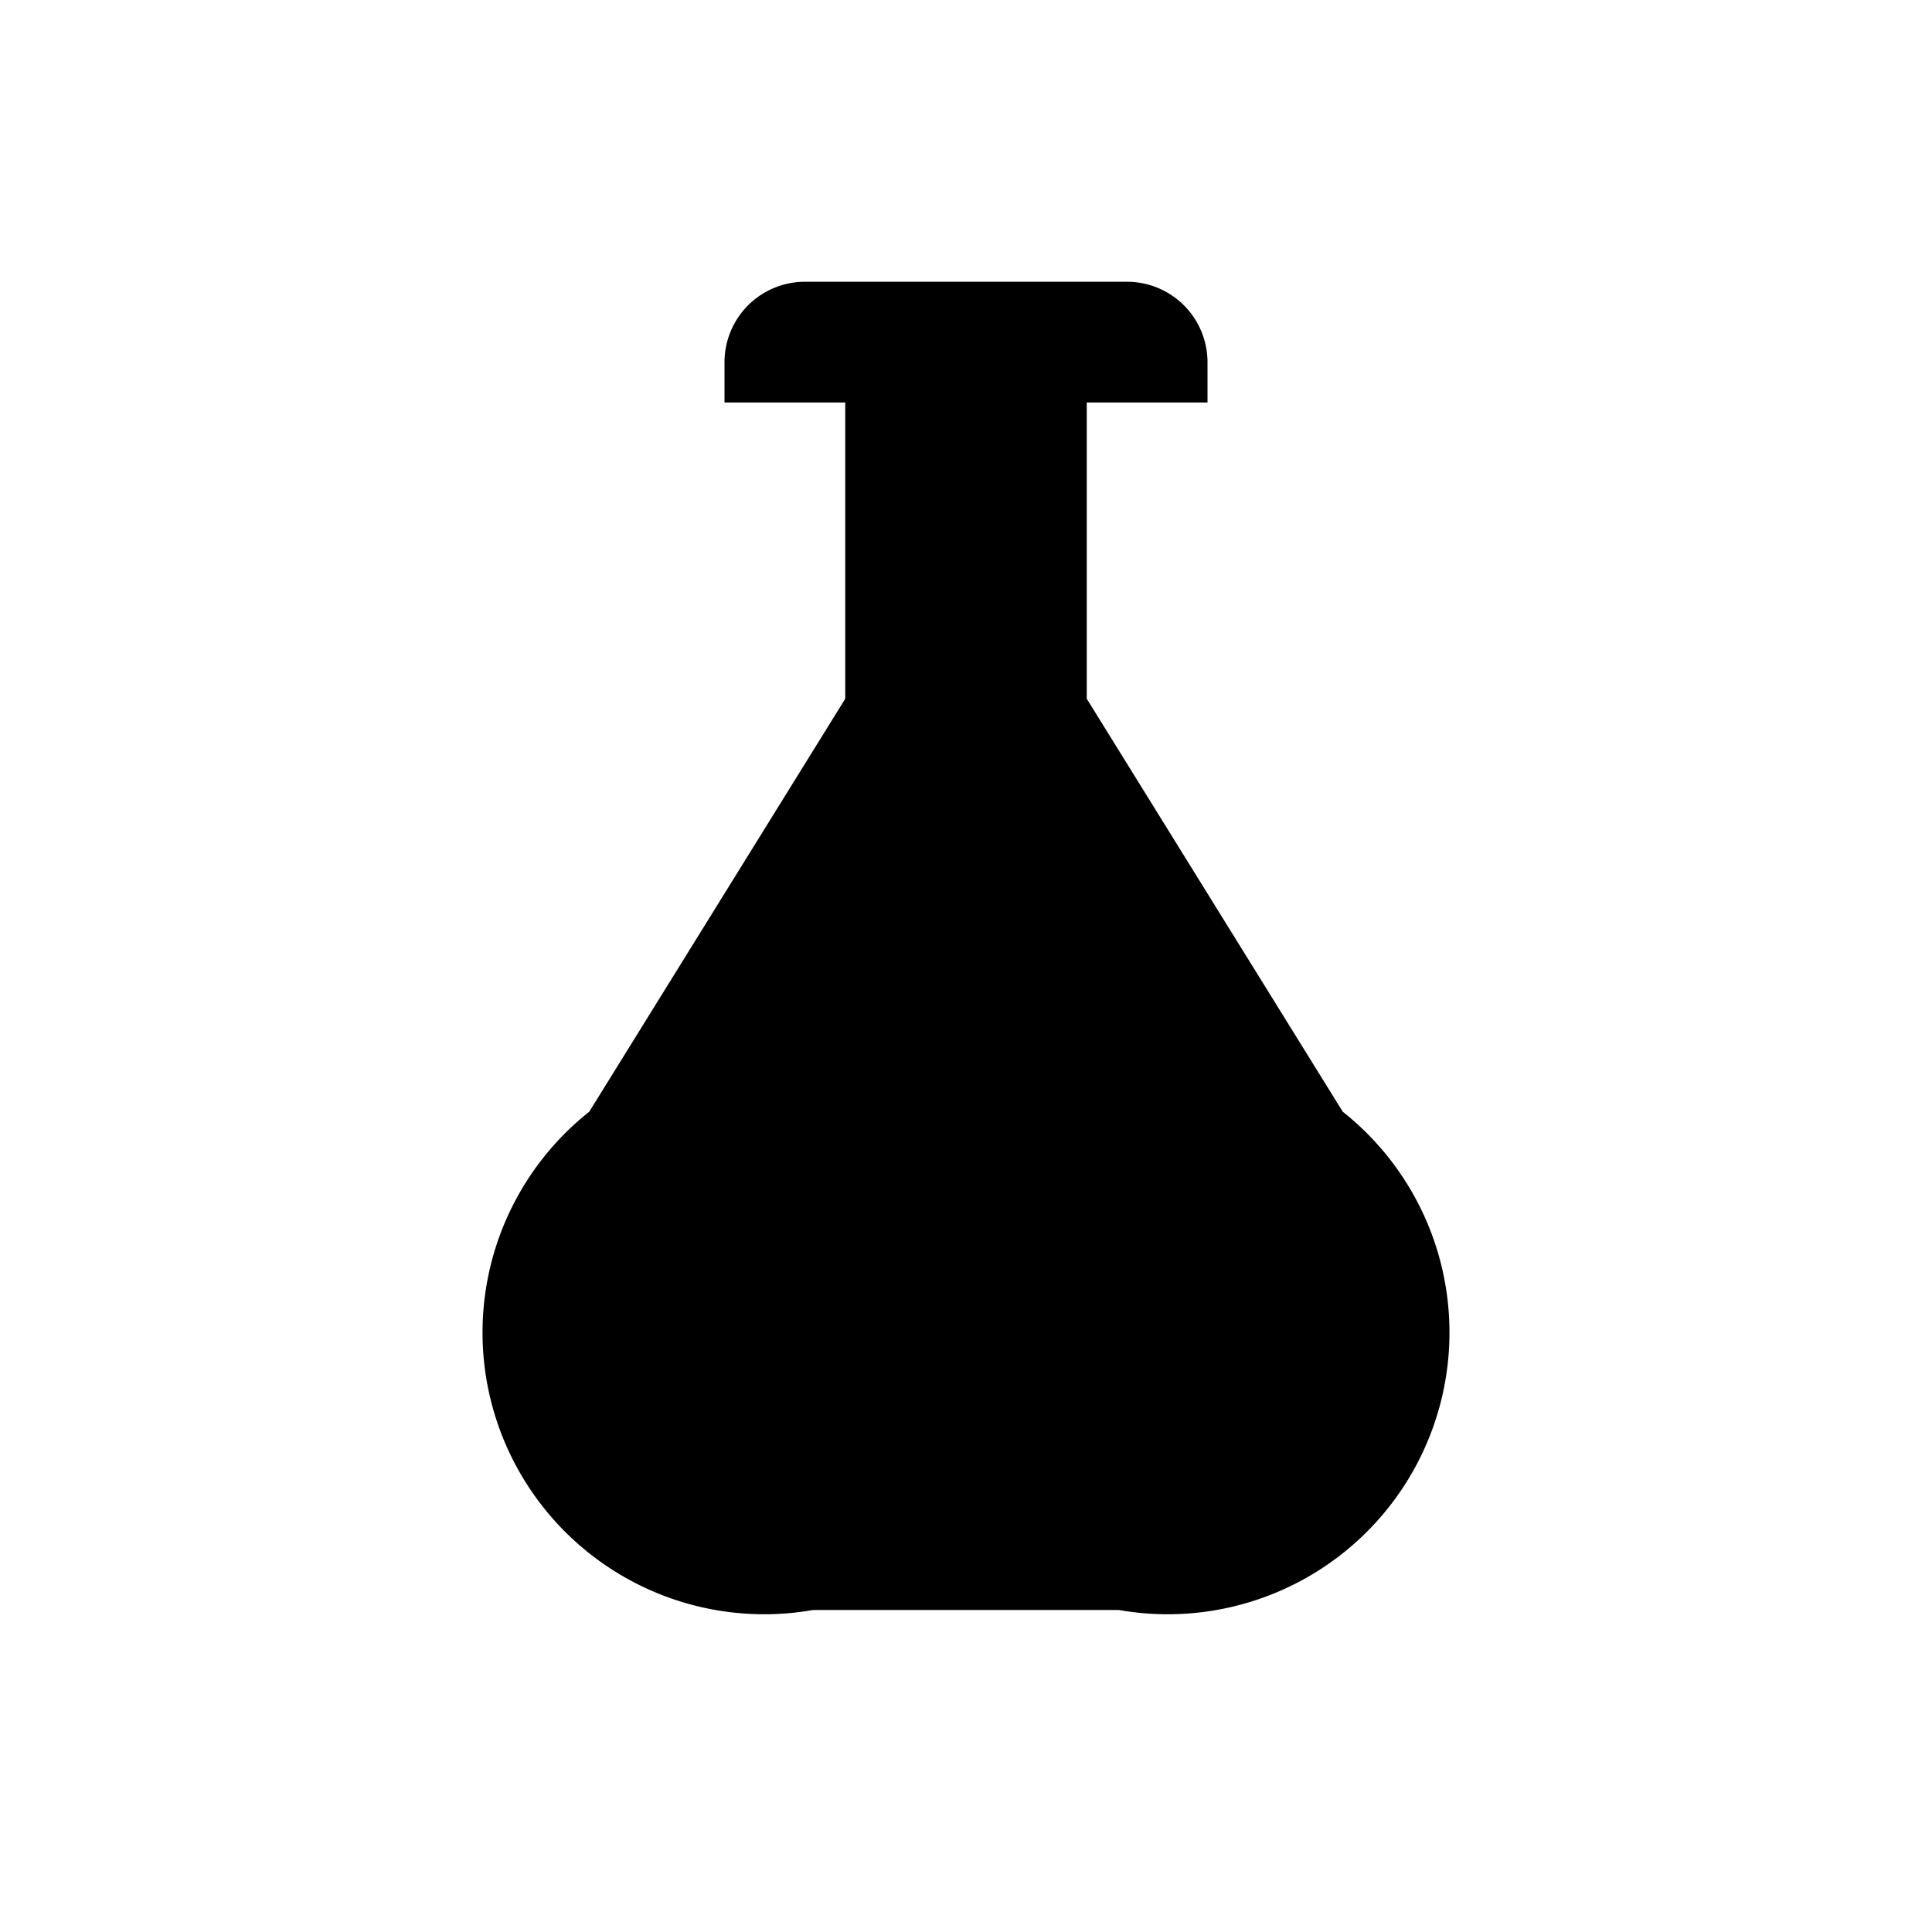 <svg xmlns="http://www.w3.org/2000/svg" viewBox="0 0 24 24">
  <path fill="currentColor" d="M10 3.5a1 1 0 0 0-1 1V5h1.5v3.68l-3.18 5.13A3.5 3.5 0 0 0 10.1 20h3.8a3.5 3.5 0 0 0 2.78-6.19L13.5 8.68V5H15v-.5a1 1 0 0 0-1-1Z"/>
  <path fill="currentColor" d="M9 15.5h6" opacity=".4"/>
  <path fill="currentColor" d="M9.5 13h5" opacity=".25"/>
</svg>
